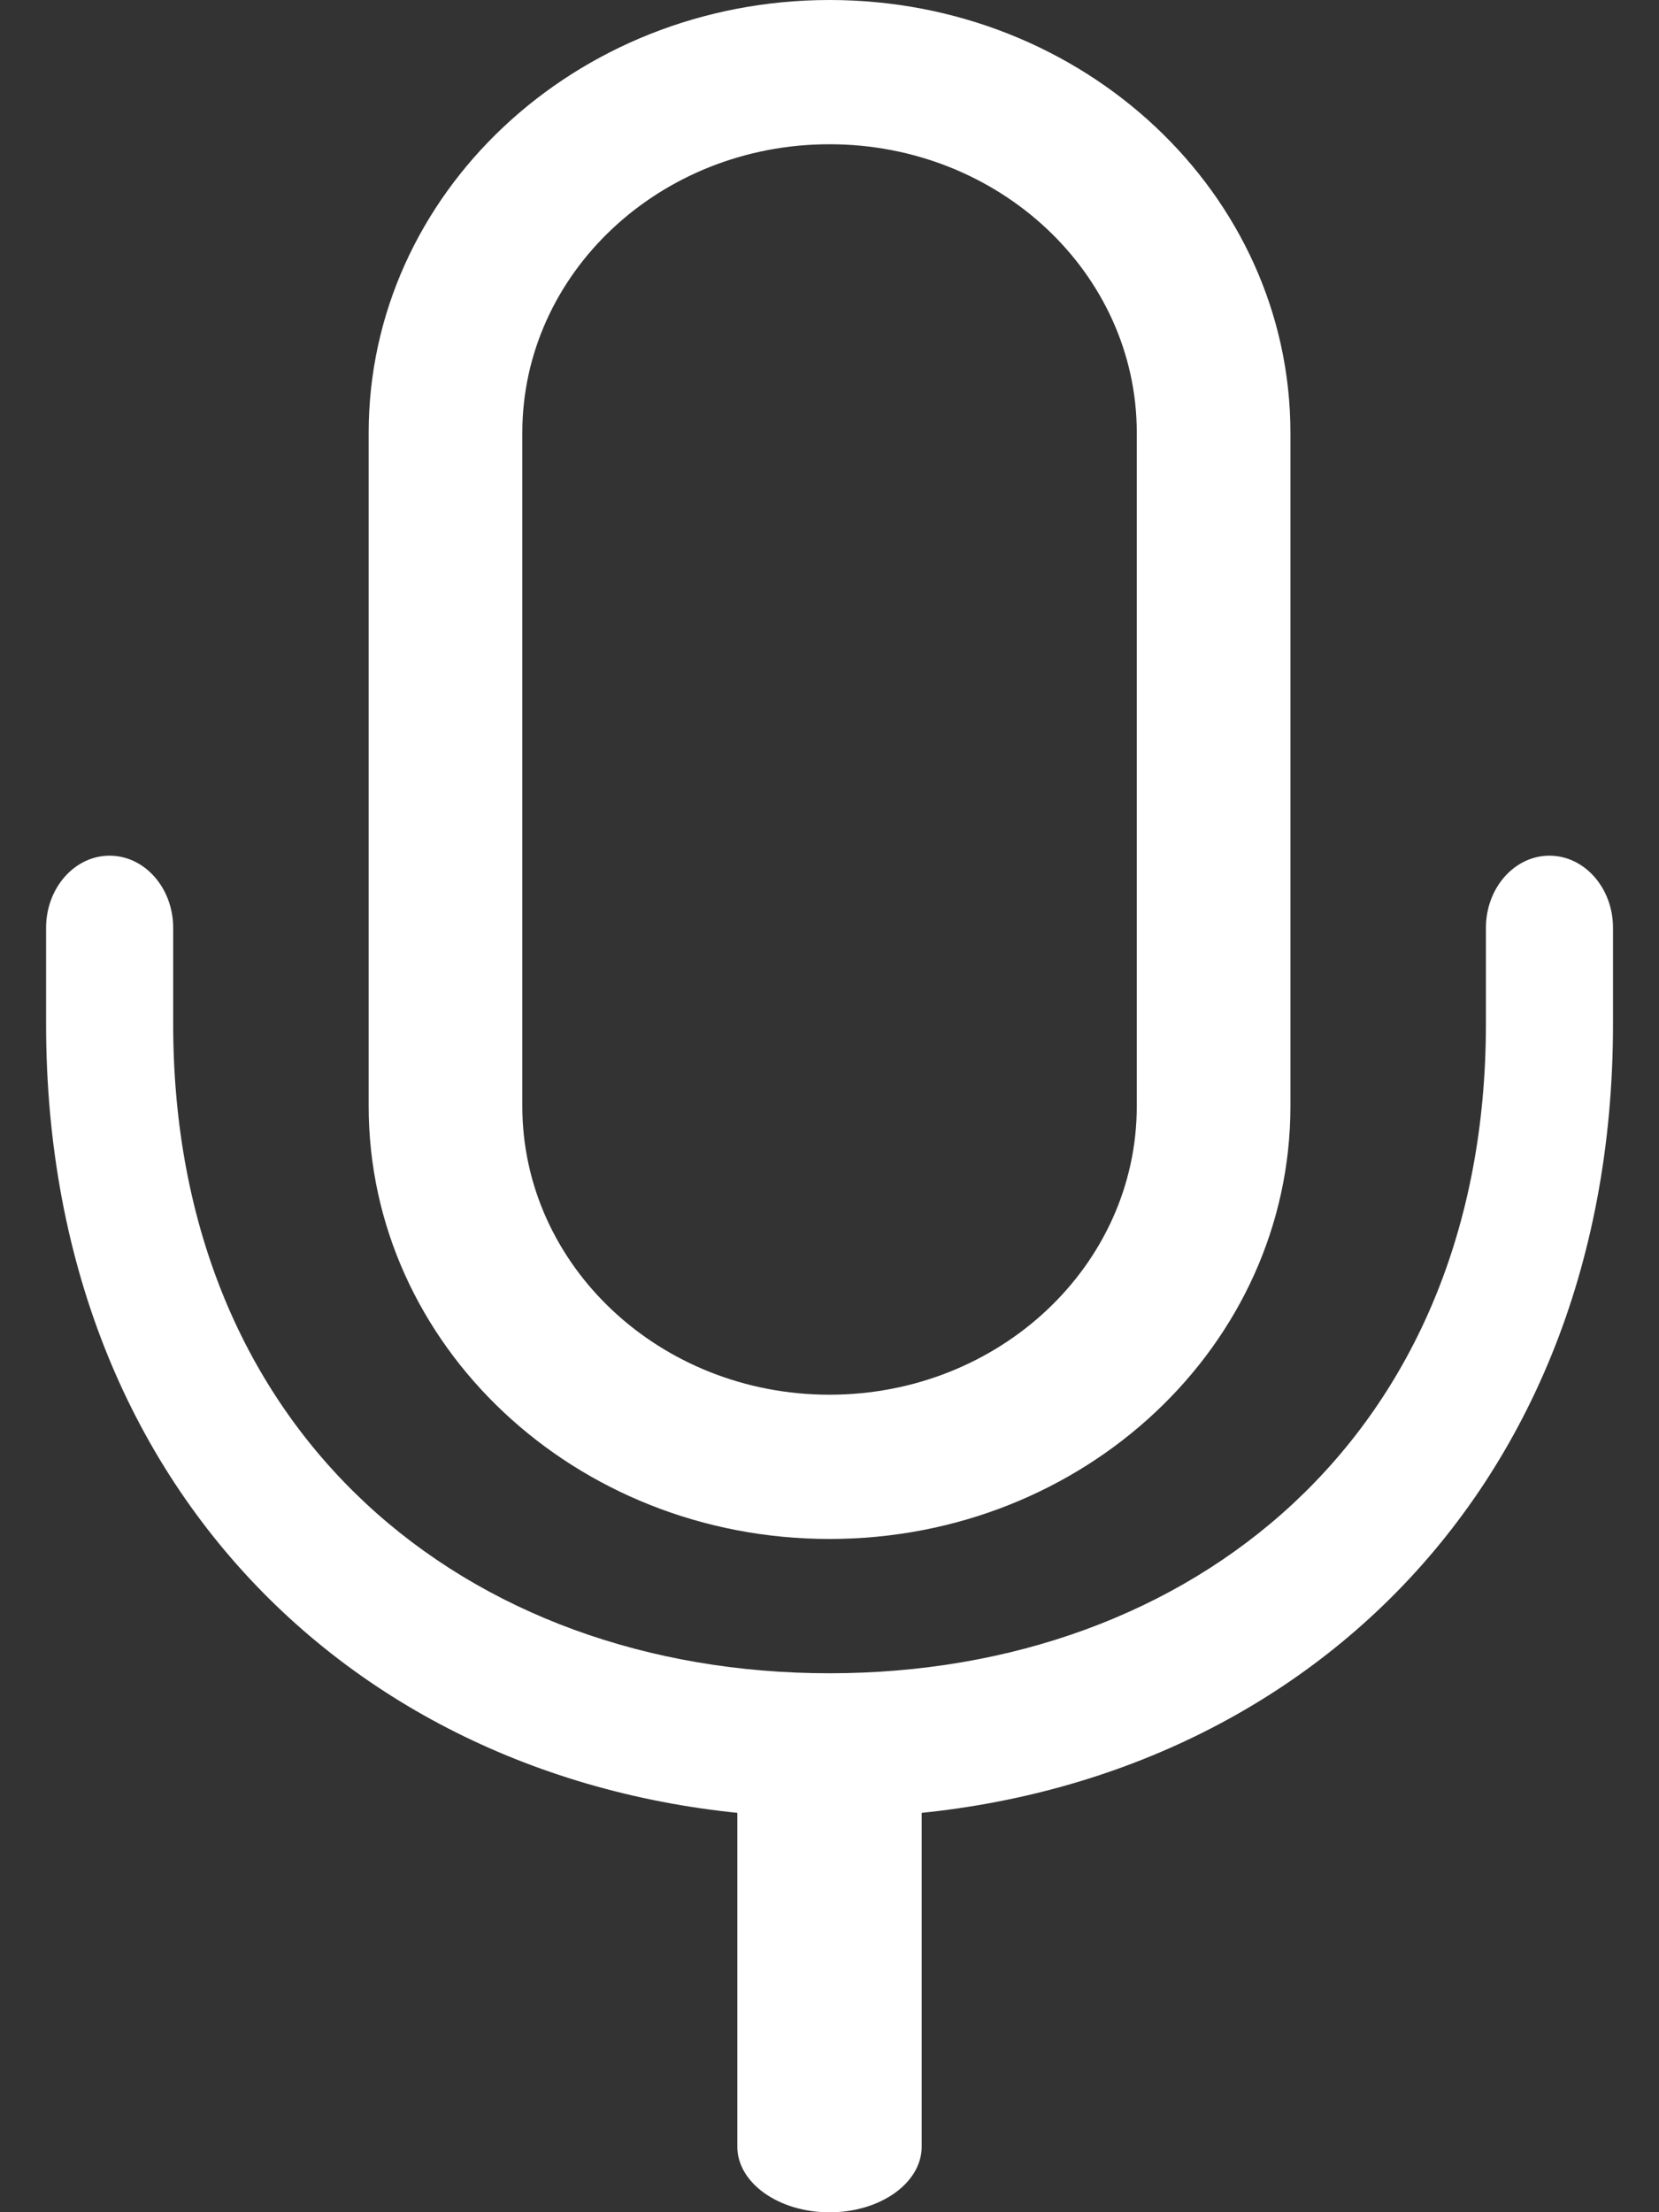 <svg width="18" height="24" viewBox="0 0 18 24" fill="none" xmlns="http://www.w3.org/2000/svg">
<rect x="0" y="0" width="18" height="24" fill="#333333" stroke="none"/>
<path fill-rule="evenodd" clip-rule="evenodd" d="M12.334 12V4.696C12.334 2.967 10.841 1.565 9 1.565C7.159 1.565 5.667 2.967 5.667 4.696V12C5.667 13.729 7.159 15.131 9 15.131C10.841 15.131 12.334 13.729 12.334 12ZM9 0C6.239 0 4 2.103 4 4.696V12C4 14.594 6.239 16.696 9 16.696C11.762 16.696 14.001 14.594 14.001 12V4.696C14.001 2.103 11.762 0 9 0Z" fill="white"/>
<path fill-rule="evenodd" clip-rule="evenodd" d="M1.189 9.283C1.57 9.283 1.879 9.634 1.879 10.066V11.109C1.879 15.576 5.067 18.153 9 18.153C12.934 18.153 16.122 15.576 16.122 11.109V10.066C16.122 9.634 16.431 9.283 16.811 9.283C17.192 9.283 17.501 9.634 17.501 10.066V11.109C17.501 16.44 13.695 19.718 9 19.718C4.306 19.718 0.5 16.44 0.5 11.109V10.066C0.5 9.634 0.809 9.283 1.189 9.283Z" fill="white"/>
<path fill-rule="evenodd" clip-rule="evenodd" d="M9 18.783C9.553 18.783 10 19.102 10 19.495V23.289C10 23.682 9.553 24.001 9 24.001C8.448 24.001 8 23.682 8 23.289V19.495C8 19.102 8.448 18.783 9 18.783Z" fill="white"/>
</svg>
